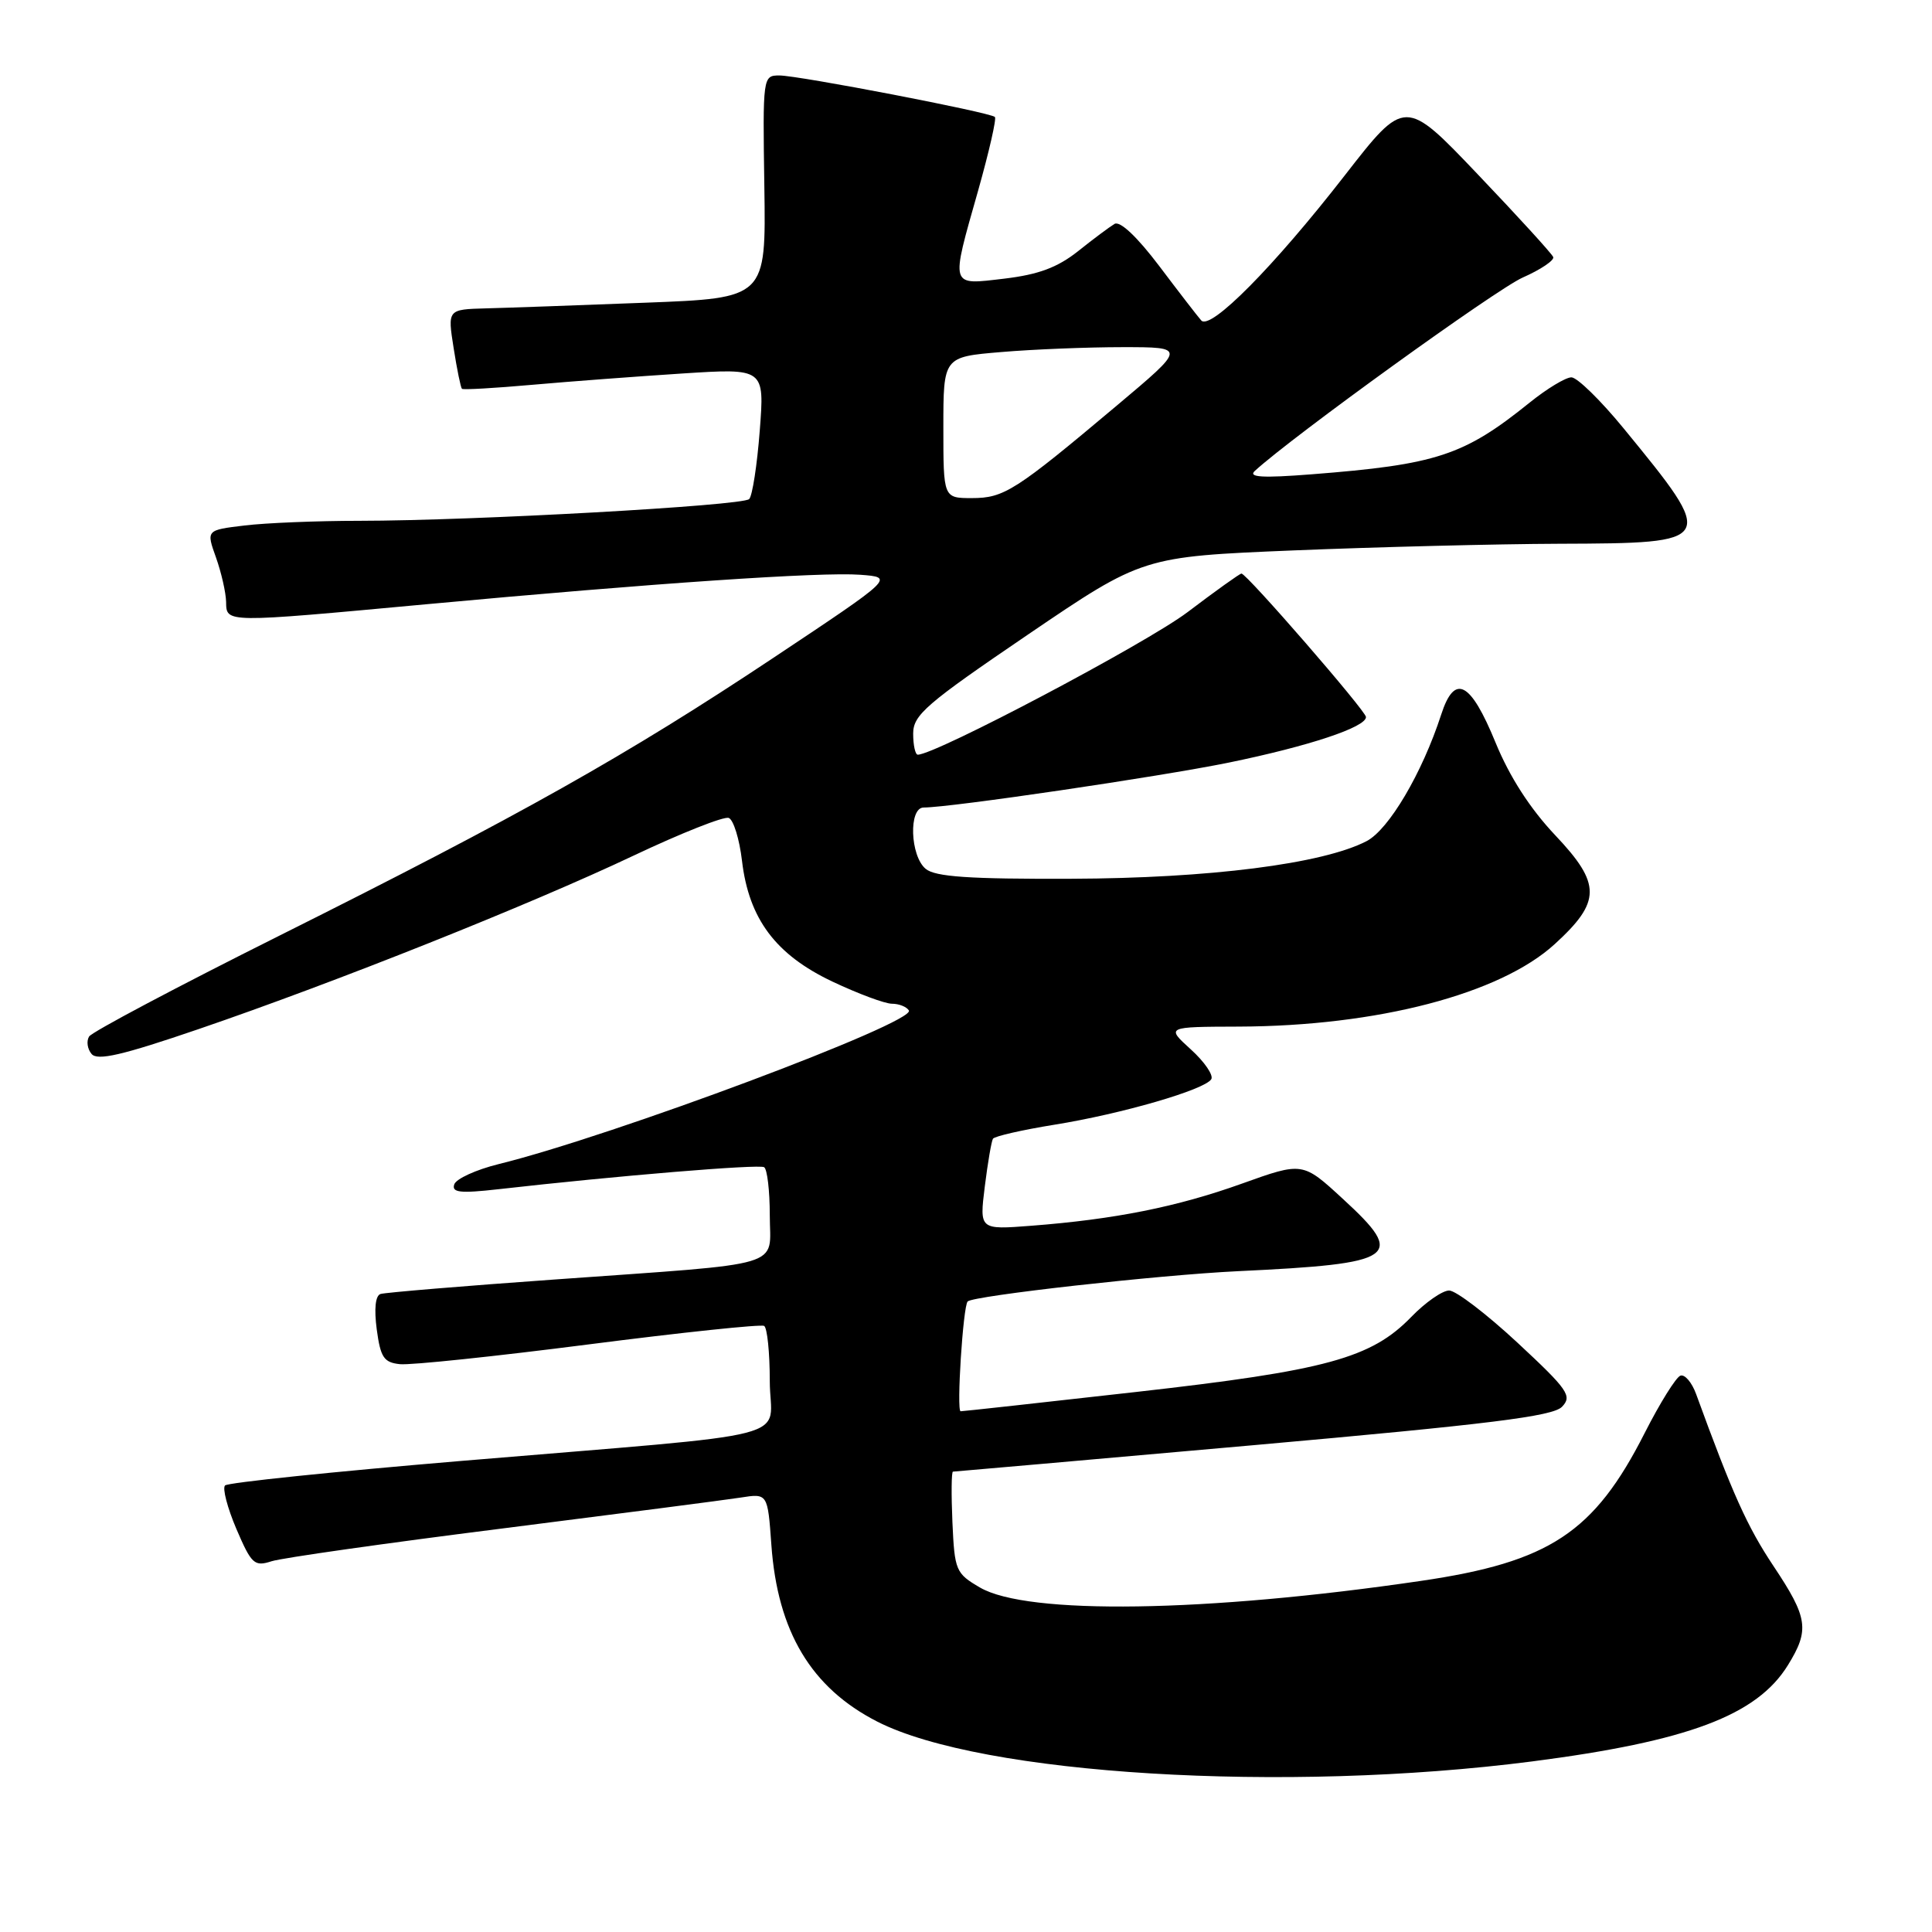 <?xml version="1.0" encoding="UTF-8" standalone="no"?>
<!DOCTYPE svg PUBLIC "-//W3C//DTD SVG 1.1//EN" "http://www.w3.org/Graphics/SVG/1.1/DTD/svg11.dtd" >
<svg xmlns="http://www.w3.org/2000/svg" xmlns:xlink="http://www.w3.org/1999/xlink" version="1.1" viewBox="0 0 256 256">
 <g >
 <path fill="currentColor"
d=" M 203.00 233.40 C 223.66 230.73 232.80 227.30 236.91 220.64 C 239.80 215.96 239.57 214.37 234.99 207.50 C 231.52 202.29 229.57 197.96 224.74 184.71 C 224.18 183.18 223.25 182.08 222.67 182.28 C 222.09 182.47 219.95 185.90 217.92 189.90 C 211.23 203.08 205.33 206.98 188.26 209.48 C 159.79 213.66 136.13 214.01 129.86 210.36 C 126.64 208.48 126.49 208.12 126.20 201.70 C 126.04 198.01 126.07 195.00 126.27 195.00 C 126.46 195.00 144.36 193.42 166.03 191.50 C 197.38 188.71 205.75 187.67 206.97 186.41 C 208.35 184.98 207.79 184.16 201.07 177.91 C 196.98 174.11 192.91 171.00 192.02 171.00 C 191.12 171.00 188.86 172.58 187.00 174.50 C 181.70 179.97 175.74 181.60 150.56 184.44 C 138.08 185.85 127.61 187.00 127.29 187.00 C 126.72 187.00 127.61 173.06 128.22 172.45 C 128.98 171.69 153.53 168.94 164.00 168.44 C 185.16 167.44 186.37 166.60 177.95 158.87 C 172.61 153.95 172.61 153.95 164.55 156.84 C 155.96 159.92 147.70 161.57 136.64 162.42 C 129.78 162.95 129.78 162.95 130.49 157.22 C 130.88 154.08 131.37 151.23 131.57 150.89 C 131.78 150.56 135.44 149.72 139.72 149.03 C 148.62 147.60 159.64 144.40 160.50 143.00 C 160.82 142.48 159.61 140.70 157.79 139.05 C 154.50 136.06 154.50 136.06 164.12 136.03 C 182.49 135.97 198.78 131.72 206.02 125.09 C 212.17 119.47 212.18 117.13 206.10 110.70 C 202.75 107.16 200.03 102.94 198.17 98.40 C 194.84 90.27 192.74 89.19 190.96 94.70 C 188.45 102.43 184.03 109.93 181.07 111.46 C 175.26 114.47 160.23 116.38 141.91 116.44 C 128.40 116.49 123.93 116.18 122.66 115.13 C 120.59 113.42 120.38 107.00 122.39 107.00 C 125.96 107.00 153.59 102.93 162.81 101.05 C 173.43 98.87 181.00 96.36 181.00 95.01 C 181.00 94.21 165.19 76.00 164.50 76.00 C 164.28 76.00 161.07 78.30 157.36 81.11 C 151.90 85.24 123.97 100.00 121.61 100.00 C 121.28 100.00 121.00 98.75 121.00 97.21 C 121.00 94.73 122.70 93.27 136.20 84.09 C 151.41 73.76 151.41 73.76 171.45 72.93 C 182.48 72.48 198.31 72.08 206.63 72.05 C 227.47 71.98 227.53 71.88 215.13 56.75 C 212.09 53.04 208.98 50.00 208.22 50.00 C 207.46 50.00 204.96 51.51 202.67 53.36 C 193.97 60.37 190.35 61.56 173.77 62.85 C 167.26 63.36 165.35 63.24 166.27 62.40 C 171.26 57.82 198.26 38.33 201.76 36.78 C 204.16 35.72 205.98 34.49 205.81 34.06 C 205.64 33.62 201.15 28.70 195.83 23.12 C 186.17 12.98 186.17 12.98 178.19 23.24 C 168.79 35.33 160.38 43.83 159.17 42.46 C 158.70 41.93 156.19 38.68 153.59 35.23 C 150.66 31.36 148.41 29.24 147.68 29.67 C 147.03 30.06 144.85 31.68 142.84 33.29 C 140.11 35.45 137.60 36.38 133.09 36.92 C 125.80 37.77 125.93 38.22 129.62 25.21 C 131.06 20.09 132.06 15.73 131.83 15.50 C 131.22 14.89 105.87 10.01 103.28 10.00 C 101.08 10.00 101.06 10.12 101.28 24.75 C 101.50 39.50 101.50 39.50 85.50 40.11 C 76.70 40.45 67.20 40.79 64.40 40.86 C 59.30 41.00 59.30 41.00 60.11 46.13 C 60.55 48.95 61.05 51.37 61.21 51.52 C 61.37 51.67 65.55 51.43 70.50 50.99 C 75.45 50.55 84.41 49.88 90.41 49.49 C 101.31 48.79 101.31 48.79 100.67 57.08 C 100.32 61.64 99.69 65.71 99.27 66.13 C 98.39 67.01 62.68 69.00 47.60 69.01 C 42.05 69.01 35.21 69.29 32.41 69.63 C 27.32 70.24 27.32 70.24 28.62 73.87 C 29.33 75.87 29.93 78.51 29.96 79.75 C 30.01 82.56 29.65 82.55 56.56 80.06 C 86.57 77.28 108.80 75.77 114.00 76.16 C 118.50 76.50 118.50 76.50 102.50 87.15 C 83.02 100.11 68.97 108.01 37.00 123.99 C 23.52 130.73 12.19 136.73 11.81 137.34 C 11.43 137.94 11.57 138.98 12.13 139.65 C 12.90 140.59 16.20 139.82 26.32 136.36 C 44.45 130.16 70.22 119.88 83.96 113.37 C 90.26 110.39 95.93 108.14 96.56 108.38 C 97.19 108.62 97.98 111.18 98.32 114.07 C 99.23 121.77 102.79 126.51 110.31 130.07 C 113.72 131.68 117.26 133.00 118.19 133.00 C 119.12 133.00 120.13 133.40 120.43 133.89 C 121.40 135.46 81.18 150.53 66.07 154.25 C 63.08 154.99 60.43 156.20 60.19 156.94 C 59.83 158.02 60.97 158.15 66.02 157.58 C 81.80 155.79 100.57 154.24 101.25 154.66 C 101.66 154.91 102.00 157.77 102.00 161.01 C 102.00 168.10 104.70 167.30 73.50 169.54 C 61.40 170.40 51.01 171.27 50.42 171.46 C 49.74 171.68 49.56 173.43 49.92 176.15 C 50.42 179.87 50.86 180.54 53.00 180.76 C 54.38 180.91 65.62 179.73 78.00 178.14 C 90.38 176.55 100.84 175.45 101.25 175.69 C 101.66 175.92 102.00 179.21 102.00 182.99 C 102.00 191.05 107.17 189.71 61.00 193.59 C 44.23 195.00 30.20 196.45 29.82 196.83 C 29.45 197.20 30.13 199.79 31.32 202.59 C 33.33 207.27 33.70 207.61 36.00 206.87 C 37.38 206.43 51.10 204.48 66.50 202.54 C 81.90 200.59 96.12 198.75 98.11 198.44 C 101.72 197.87 101.72 197.87 102.21 204.70 C 103.03 216.20 107.49 223.65 116.24 228.12 C 130.05 235.18 170.23 237.62 203.00 233.40 Z  M 125.00 56.65 C 125.00 47.29 125.00 47.29 132.65 46.65 C 136.86 46.29 144.10 46.00 148.75 46.00 C 157.19 46.00 157.19 46.00 147.97 53.75 C 134.53 65.05 133.04 66.00 128.78 66.00 C 125.00 66.00 125.00 66.00 125.00 56.65 Z "/>
</g>
</svg>